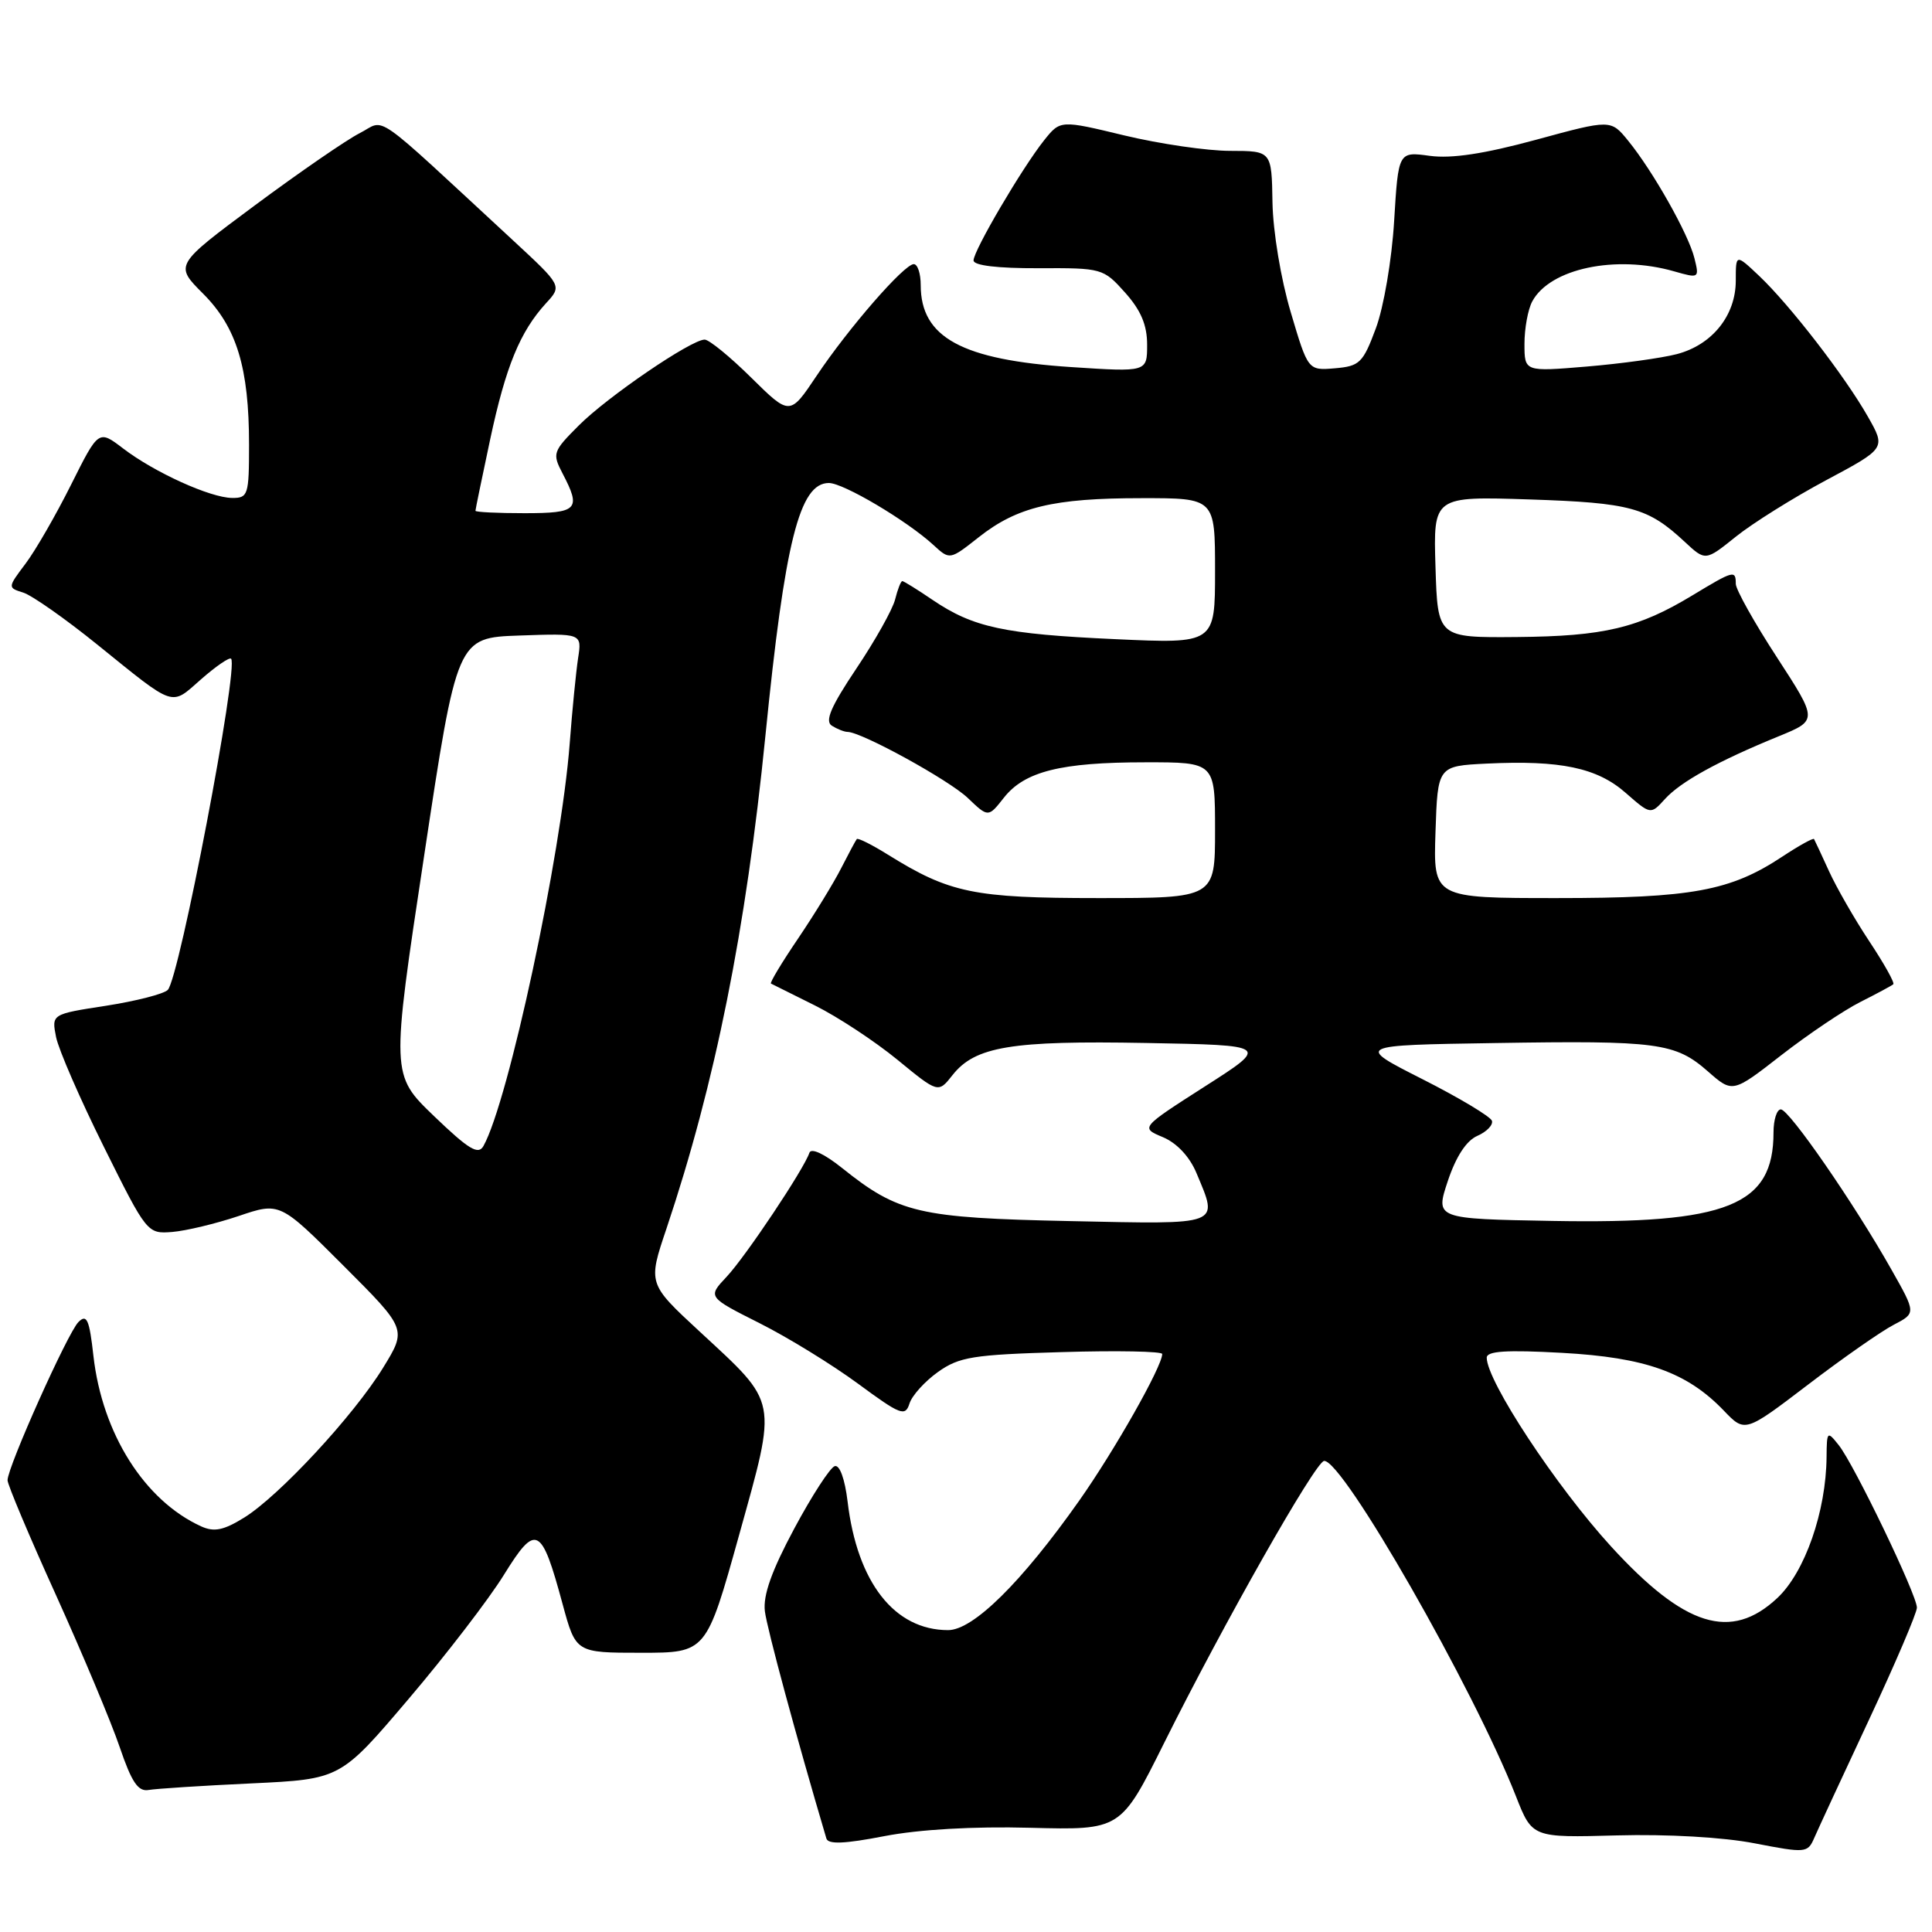 <?xml version="1.0" encoding="UTF-8" standalone="no"?>
<!DOCTYPE svg PUBLIC "-//W3C//DTD SVG 1.1//EN" "http://www.w3.org/Graphics/SVG/1.1/DTD/svg11.dtd" >
<svg xmlns="http://www.w3.org/2000/svg" xmlns:xlink="http://www.w3.org/1999/xlink" version="1.1" viewBox="0 0 256 256">
 <g >
 <path fill="currentColor"
d=" M 247.64 227.90 C 251.14 220.42 254.00 213.72 254.00 213.02 C 254.00 211.33 245.70 194.08 243.65 191.50 C 242.12 189.57 242.06 189.63 242.03 193.04 C 241.97 200.27 239.16 208.33 235.50 211.75 C 229.37 217.49 223.23 215.58 213.47 204.91 C 206.18 196.93 197.00 183.00 197.00 179.90 C 197.00 179.02 199.60 178.85 206.99 179.26 C 218.04 179.87 223.55 181.84 228.42 186.92 C 231.22 189.84 231.22 189.84 239.59 183.46 C 244.20 179.94 249.30 176.38 250.93 175.54 C 253.89 174.00 253.89 174.00 250.62 168.22 C 245.69 159.48 237.07 147.00 235.97 147.00 C 235.44 147.00 235.00 148.37 235.00 150.05 C 235.00 159.75 228.93 162.19 205.75 161.78 C 190.18 161.50 190.18 161.50 191.84 156.50 C 192.92 153.26 194.29 151.15 195.75 150.51 C 196.99 149.97 197.86 149.07 197.69 148.51 C 197.51 147.96 193.37 145.47 188.49 143.00 C 179.61 138.50 179.61 138.50 198.05 138.21 C 219.70 137.86 221.98 138.17 226.31 141.97 C 229.58 144.84 229.58 144.84 236.04 139.81 C 239.59 137.05 244.30 133.88 246.50 132.77 C 248.70 131.66 250.67 130.60 250.87 130.42 C 251.08 130.23 249.65 127.68 247.70 124.74 C 245.75 121.80 243.35 117.62 242.36 115.45 C 241.37 113.28 240.47 111.35 240.37 111.18 C 240.27 111.00 238.39 112.04 236.19 113.49 C 229.30 118.06 224.17 119.00 206.30 119.00 C 189.92 119.00 189.92 119.00 190.21 110.25 C 190.50 101.50 190.50 101.50 197.00 101.18 C 206.77 100.71 211.62 101.73 215.40 105.05 C 218.72 107.96 218.72 107.96 220.61 105.88 C 222.68 103.59 227.66 100.84 235.69 97.56 C 240.87 95.44 240.87 95.44 235.44 87.08 C 232.45 82.49 230.00 78.11 230.00 77.36 C 230.00 75.51 229.72 75.58 224.27 78.88 C 217.08 83.23 212.52 84.31 201.00 84.41 C 190.50 84.50 190.50 84.50 190.21 75.13 C 189.92 65.76 189.92 65.76 202.71 66.18 C 216.07 66.62 218.36 67.25 223.24 71.80 C 225.98 74.35 225.98 74.35 230.01 71.11 C 232.23 69.33 237.61 65.96 241.97 63.63 C 249.89 59.40 249.89 59.40 247.50 55.20 C 244.48 49.88 237.15 40.39 233.10 36.56 C 230.00 33.63 230.00 33.63 230.00 37.18 C 230.00 41.80 226.88 45.69 222.20 46.92 C 220.16 47.45 214.79 48.19 210.25 48.57 C 202.00 49.26 202.00 49.26 202.00 45.56 C 202.00 43.53 202.46 41.00 203.03 39.94 C 205.37 35.58 214.09 33.73 221.85 35.96 C 225.14 36.90 225.18 36.87 224.52 34.21 C 223.73 31.01 219.03 22.69 215.75 18.66 C 213.44 15.82 213.44 15.82 203.53 18.52 C 196.65 20.39 192.34 21.04 189.45 20.65 C 185.29 20.08 185.29 20.08 184.73 29.29 C 184.42 34.45 183.35 40.70 182.31 43.50 C 180.60 48.10 180.16 48.52 176.89 48.80 C 173.32 49.10 173.32 49.10 171.03 41.37 C 169.72 36.98 168.68 30.68 168.61 26.82 C 168.50 20.00 168.50 20.00 163.00 19.99 C 159.97 19.99 153.68 19.07 149.00 17.95 C 140.50 15.90 140.50 15.90 138.35 18.59 C 135.45 22.23 129.00 33.20 129.00 34.51 C 129.00 35.18 132.19 35.56 137.58 35.54 C 146.02 35.50 146.20 35.55 149.08 38.77 C 151.17 41.11 152.00 43.06 152.00 45.67 C 152.00 49.30 152.00 49.30 141.95 48.64 C 127.45 47.69 122.00 44.72 122.00 37.78 C 122.00 36.25 121.59 35.00 121.08 35.00 C 119.81 35.00 112.44 43.46 108.20 49.80 C 104.66 55.09 104.66 55.09 99.55 50.05 C 96.74 47.27 93.96 45.00 93.37 45.00 C 91.59 45.00 80.53 52.54 76.71 56.36 C 73.25 59.82 73.16 60.08 74.54 62.73 C 77.04 67.51 76.57 68.00 69.50 68.00 C 65.92 68.00 63.00 67.86 63.00 67.68 C 63.00 67.50 63.88 63.25 64.95 58.22 C 67.02 48.54 68.90 43.96 72.35 40.18 C 74.48 37.87 74.48 37.87 67.99 31.86 C 48.86 14.17 51.23 15.83 47.67 17.64 C 45.93 18.52 39.69 22.82 33.81 27.18 C 23.12 35.12 23.12 35.12 26.90 38.90 C 31.37 43.37 33.00 48.73 33.00 58.94 C 33.00 65.60 32.87 66.00 30.75 65.98 C 27.86 65.95 20.47 62.60 16.31 59.42 C 13.06 56.94 13.06 56.94 9.42 64.22 C 7.42 68.22 4.71 72.93 3.39 74.68 C 1.00 77.86 1.00 77.87 3.10 78.53 C 4.25 78.90 8.66 81.99 12.89 85.41 C 23.34 93.85 22.57 93.59 26.63 90.02 C 28.60 88.29 30.39 87.06 30.62 87.28 C 31.66 88.33 23.77 129.63 22.23 131.17 C 21.69 131.71 18.01 132.65 14.04 133.27 C 6.83 134.38 6.83 134.38 7.43 137.42 C 7.77 139.09 10.62 145.65 13.77 151.98 C 19.46 163.43 19.52 163.50 22.83 163.24 C 24.66 163.09 28.61 162.14 31.62 161.13 C 37.08 159.28 37.08 159.28 45.50 167.70 C 53.91 176.11 53.91 176.11 50.77 181.22 C 46.87 187.57 36.97 198.24 32.34 201.10 C 29.62 202.78 28.37 203.03 26.65 202.25 C 19.15 198.83 13.55 189.97 12.38 179.67 C 11.84 174.83 11.50 174.07 10.39 175.18 C 8.97 176.60 1.00 194.39 1.00 196.14 C 1.00 196.72 3.88 203.56 7.41 211.34 C 10.93 219.13 14.74 228.20 15.86 231.50 C 17.45 236.17 18.30 237.43 19.70 237.18 C 20.69 237.01 26.81 236.61 33.31 236.31 C 45.11 235.75 45.11 235.75 54.14 225.12 C 59.11 219.28 64.80 211.87 66.78 208.66 C 71.03 201.80 71.74 202.16 74.55 212.56 C 76.30 219.00 76.30 219.00 84.95 219.00 C 93.59 219.00 93.59 219.00 97.93 203.42 C 103.01 185.15 103.20 186.15 92.69 176.42 C 85.85 170.09 85.85 170.09 88.31 162.80 C 94.76 143.57 98.85 123.21 101.42 97.50 C 104.00 71.71 105.94 64.00 109.83 64.00 C 111.76 64.00 120.17 68.99 123.68 72.21 C 125.85 74.21 125.85 74.21 129.68 71.19 C 134.77 67.17 139.57 66.01 151.25 66.01 C 161.00 66.00 161.00 66.00 161.00 75.65 C 161.00 85.30 161.00 85.30 147.75 84.69 C 133.04 84.02 128.96 83.14 123.57 79.49 C 121.56 78.12 119.75 77.00 119.56 77.00 C 119.37 77.00 118.94 78.09 118.61 79.42 C 118.28 80.75 115.96 84.88 113.47 88.59 C 110.09 93.64 109.27 95.55 110.22 96.16 C 110.93 96.60 111.86 96.98 112.31 96.98 C 114.21 97.02 125.73 103.35 128.23 105.73 C 130.95 108.33 130.95 108.33 133.02 105.70 C 135.76 102.22 140.56 101.01 151.75 101.01 C 161.00 101.00 161.00 101.00 161.00 110.00 C 161.00 119.00 161.00 119.00 145.52 119.00 C 129.04 119.00 125.84 118.34 117.66 113.25 C 115.54 111.93 113.69 111.00 113.53 111.18 C 113.38 111.36 112.46 113.08 111.48 115.00 C 110.51 116.92 107.94 121.12 105.77 124.33 C 103.60 127.53 101.97 130.23 102.16 130.33 C 102.35 130.42 104.97 131.73 108.00 133.24 C 111.03 134.75 115.93 137.98 118.91 140.42 C 124.32 144.86 124.32 144.86 126.21 142.46 C 129.20 138.66 134.01 137.87 151.85 138.20 C 168.20 138.50 168.20 138.50 159.65 143.96 C 151.11 149.43 151.11 149.43 154.09 150.68 C 155.94 151.46 157.63 153.26 158.54 155.44 C 161.47 162.46 162.07 162.23 141.75 161.80 C 121.74 161.38 119.05 160.75 111.57 154.76 C 109.23 152.89 107.48 152.07 107.25 152.75 C 106.53 154.92 98.79 166.51 96.28 169.18 C 93.76 171.86 93.76 171.86 100.63 175.32 C 104.41 177.22 110.29 180.84 113.70 183.35 C 119.32 187.49 119.95 187.74 120.51 185.98 C 120.84 184.92 122.54 183.04 124.28 181.80 C 127.10 179.79 128.91 179.50 140.72 179.16 C 148.03 178.94 154.00 179.06 154.00 179.41 C 154.00 181.05 147.68 192.21 142.99 198.86 C 135.35 209.69 128.95 216.00 125.63 216.00 C 118.52 216.00 113.58 209.68 112.31 198.96 C 111.95 195.97 111.26 194.07 110.61 194.27 C 110.00 194.45 107.58 198.18 105.24 202.55 C 102.24 208.15 101.09 211.39 101.35 213.50 C 101.64 215.83 105.51 230.14 109.50 243.61 C 109.74 244.41 111.91 244.32 117.17 243.30 C 121.78 242.41 128.95 241.99 136.50 242.19 C 148.50 242.50 148.50 242.50 154.23 231.00 C 162.11 215.17 174.30 193.68 175.45 193.58 C 177.90 193.37 195.22 223.64 200.87 238.01 C 203.03 243.51 203.03 243.51 214.27 243.20 C 220.94 243.02 228.34 243.44 232.50 244.25 C 239.26 245.56 239.53 245.53 240.39 243.55 C 240.88 242.42 244.14 235.38 247.64 227.90 Z  M 57.51 147.89 C 51.81 142.41 51.81 142.41 56.19 113.46 C 60.56 84.50 60.56 84.50 68.84 84.21 C 77.11 83.92 77.11 83.92 76.60 87.21 C 76.33 89.02 75.82 94.10 75.49 98.50 C 74.36 113.33 67.37 145.94 64.06 151.85 C 63.38 153.08 62.11 152.31 57.51 147.89 Z "/>
</g>
</svg>